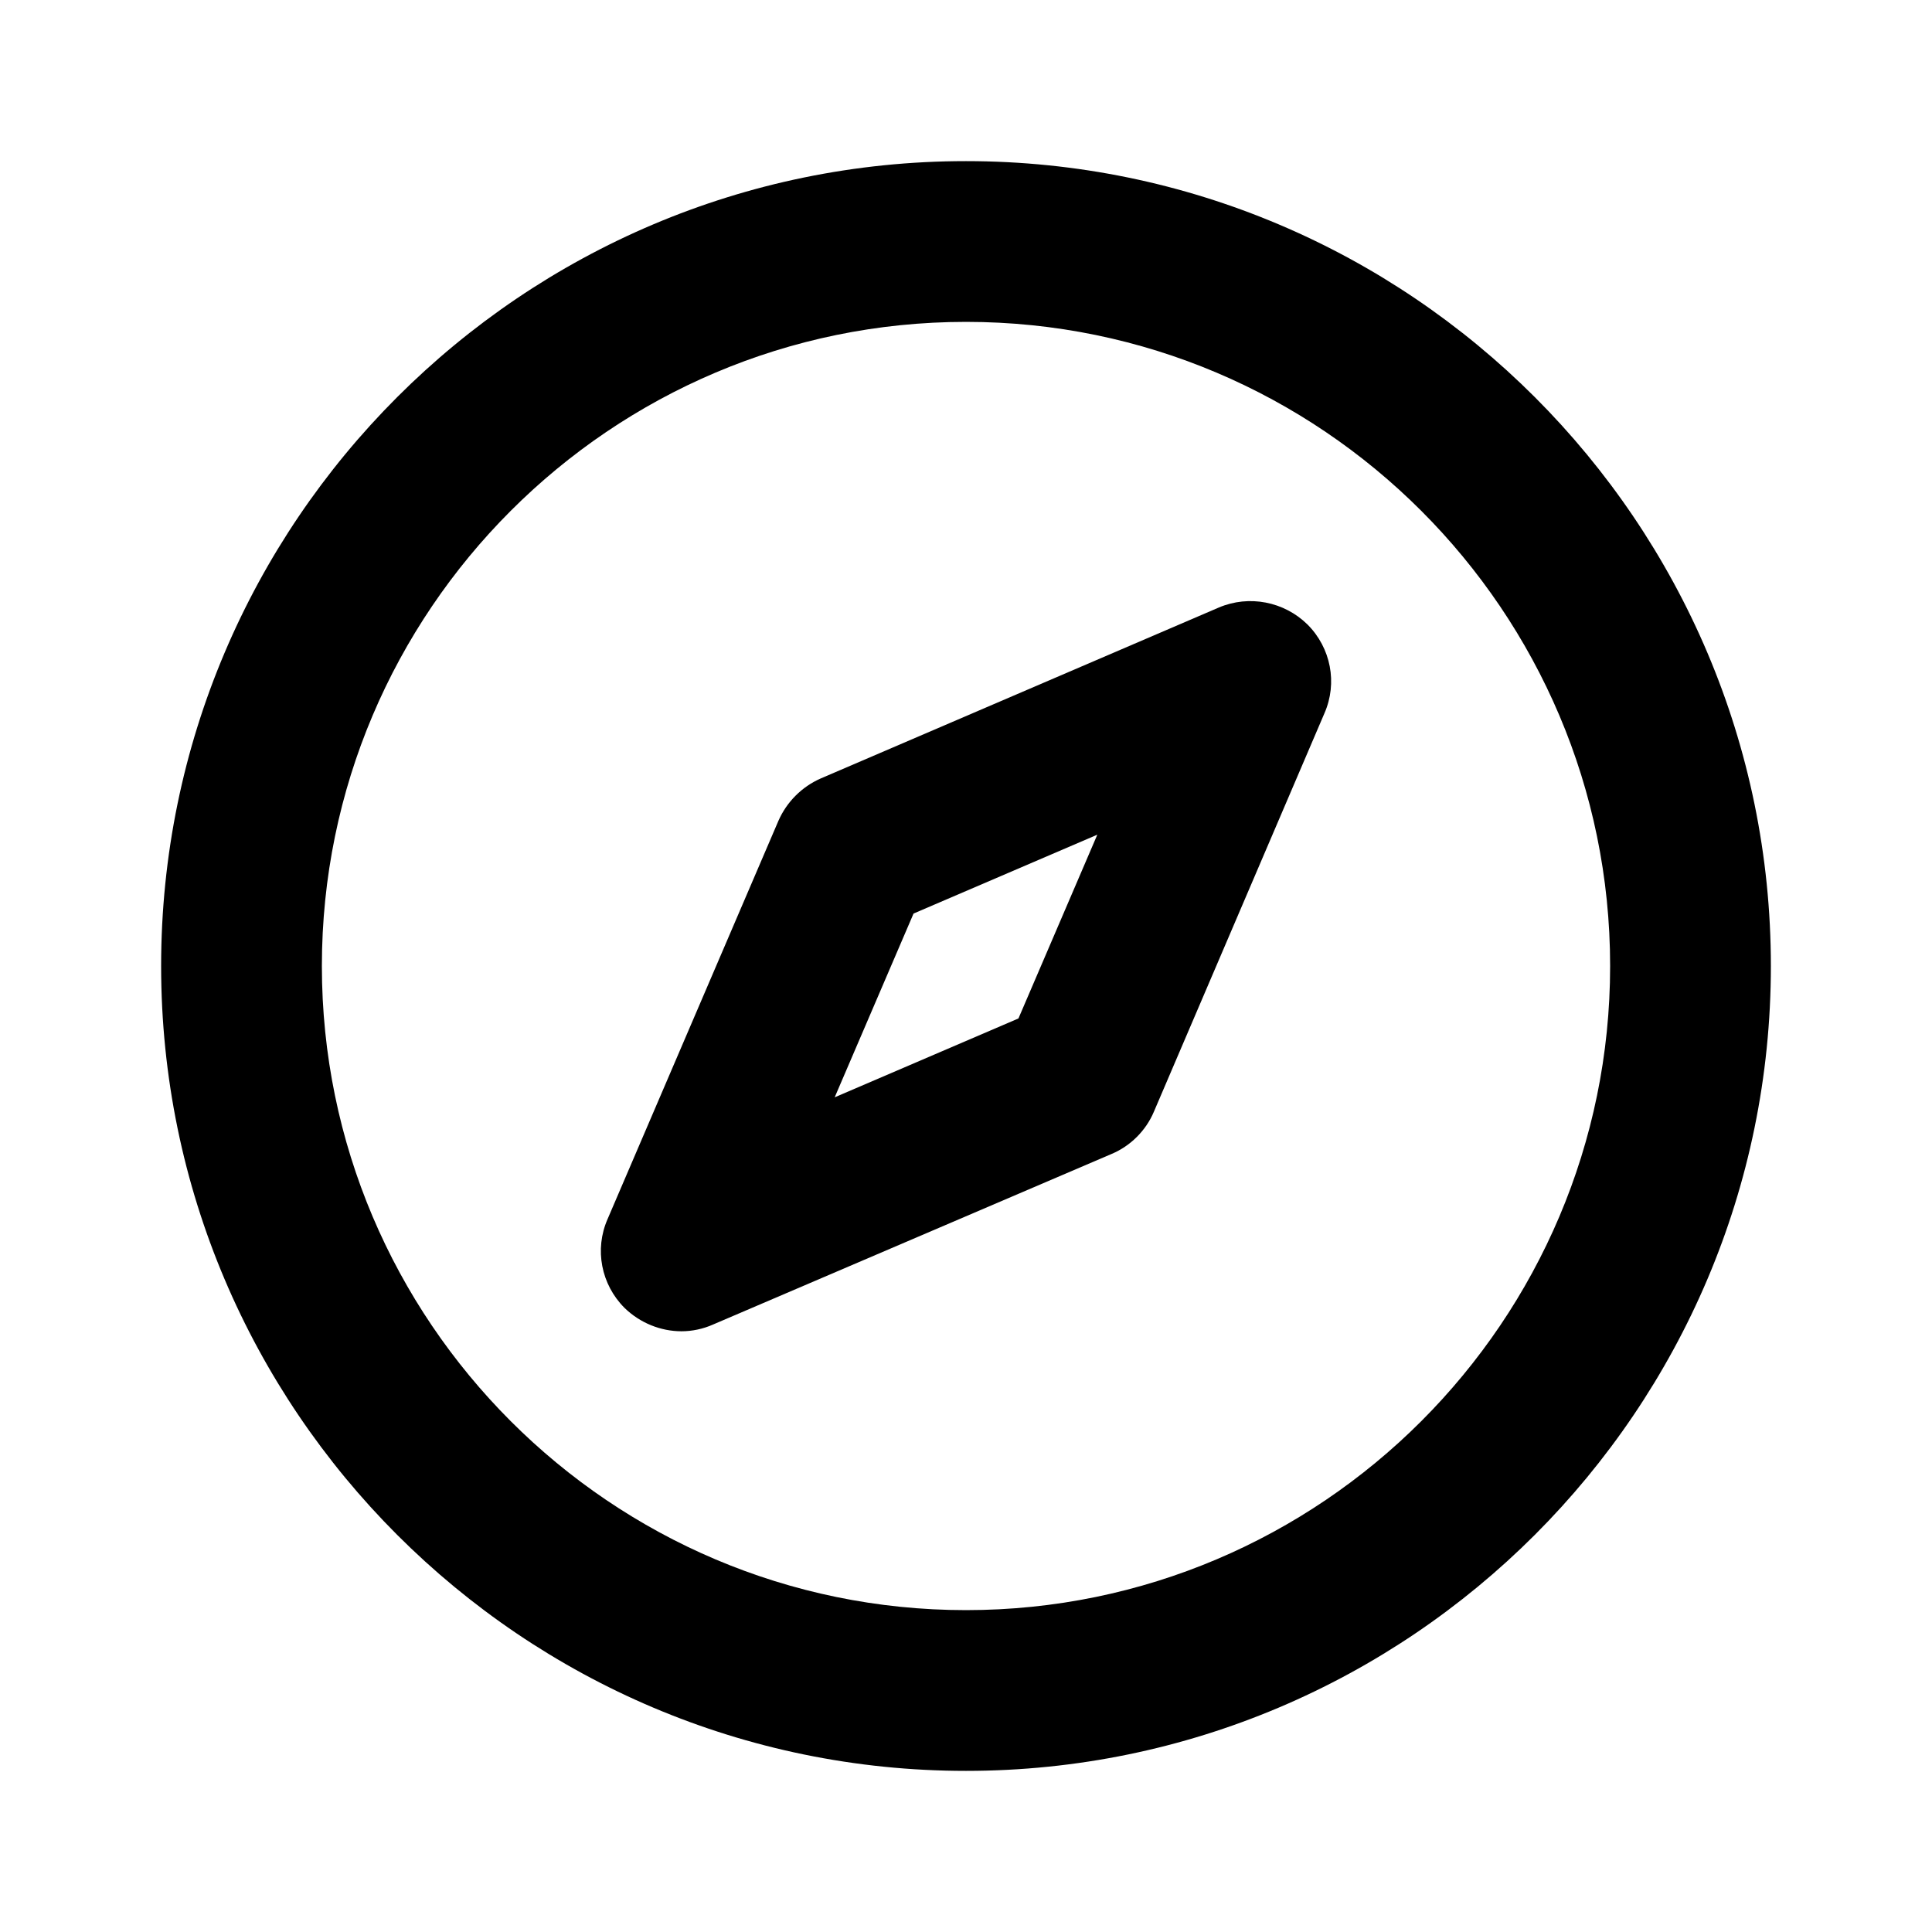 <?xml version="1.0" encoding="utf-8"?>
<!-- Generator: Adobe Illustrator 26.2.1, SVG Export Plug-In . SVG Version: 6.00 Build 0)  -->
<svg version="1.1" id="icon" xmlns="http://www.w3.org/2000/svg" xmlns:xlink="http://www.w3.org/1999/xlink" x="0px" y="0px"
	 viewBox="0 0 512 512" style="enable-background:new 0 0 512 512;" xml:space="preserve">
<g>
	<g>
		<path d="M256,469.3c-117.6,0-213.3-95.7-213.3-213.3c0-117.6,95.7-213.3,213.3-213.3c117.6,0,213.3,95.7,213.3,213.3
			C469.3,373.6,373.6,469.3,256,469.3z M256,85.3c-94.1,0-170.7,76.6-170.7,170.7S161.9,426.7,256,426.7S426.7,350.1,426.7,256
			S350.1,85.3,256,85.3z"/>
	</g>
	<g>
		<path d="M180.6,352.8c-5.5,0-11-2.2-15.1-6.2c-6.2-6.2-8-15.5-4.5-23.5l45.3-105.6c2.2-5,6.2-9,11.2-11.2L323,161
			c8-3.4,17.3-1.6,23.5,4.5c6.2,6.2,8,15.5,4.5,23.5l-45.2,105.6c-2.1,5-6.2,9.1-11.2,11.2L189,351
			C186.3,352.2,183.4,352.8,180.6,352.8z M242.1,242.1l-20.9,48.7l48.7-20.9l20.9-48.7L242.1,242.1z"/>
	</g>
</g>
</svg>
